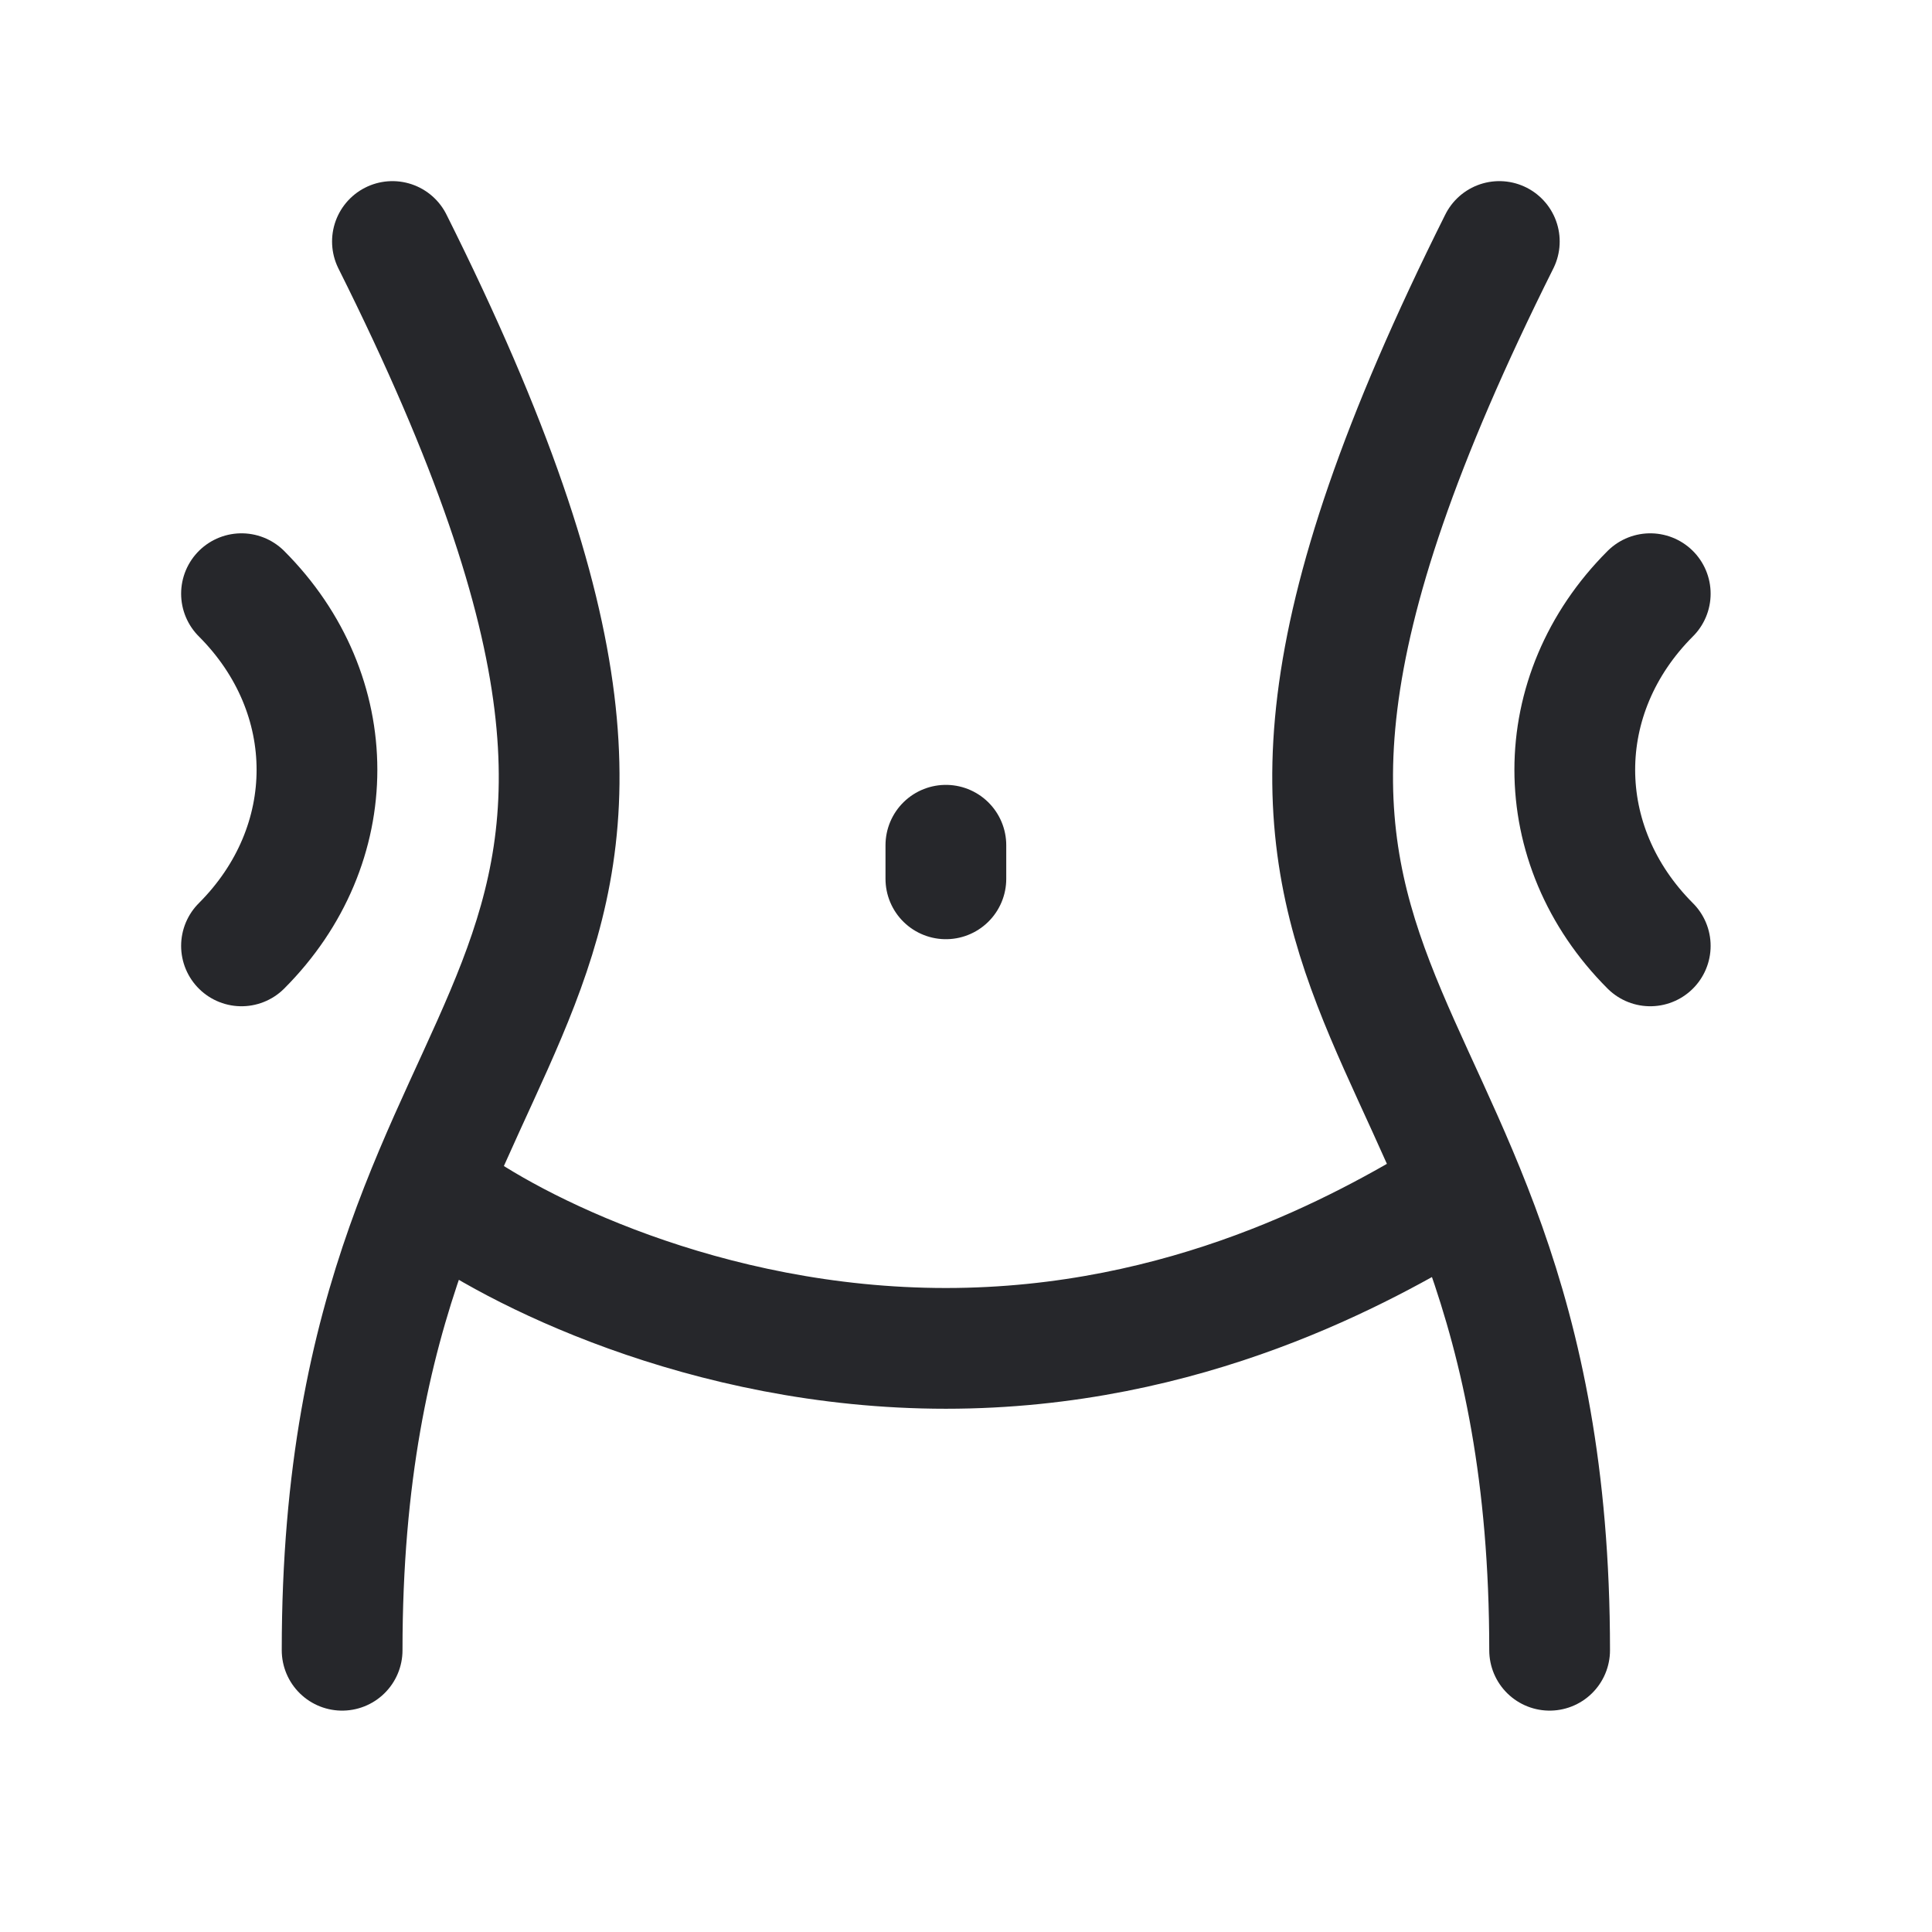 <svg width="24" height="24" viewBox="0 0 24 24" fill="none" xmlns="http://www.w3.org/2000/svg">
<path d="M4.875 3C9.875 13 4.25 11.75 4.25 20.5M18.625 3C13.626 13 19.25 11.75 19.25 20.5M5.5 14.875C6.333 15.5 8.75 16.75 11.75 16.75C14.75 16.75 16.958 15.5 18 14.875M3 7.375C4.25 8.625 4.25 10.5 3 11.75M20.5 7.375C19.25 8.625 19.25 10.5 20.5 11.75M11.75 10.917V10.5" stroke="#26272B" stroke-width="1.5" stroke-linecap="round" stroke-linejoin="round"/>
</svg>
